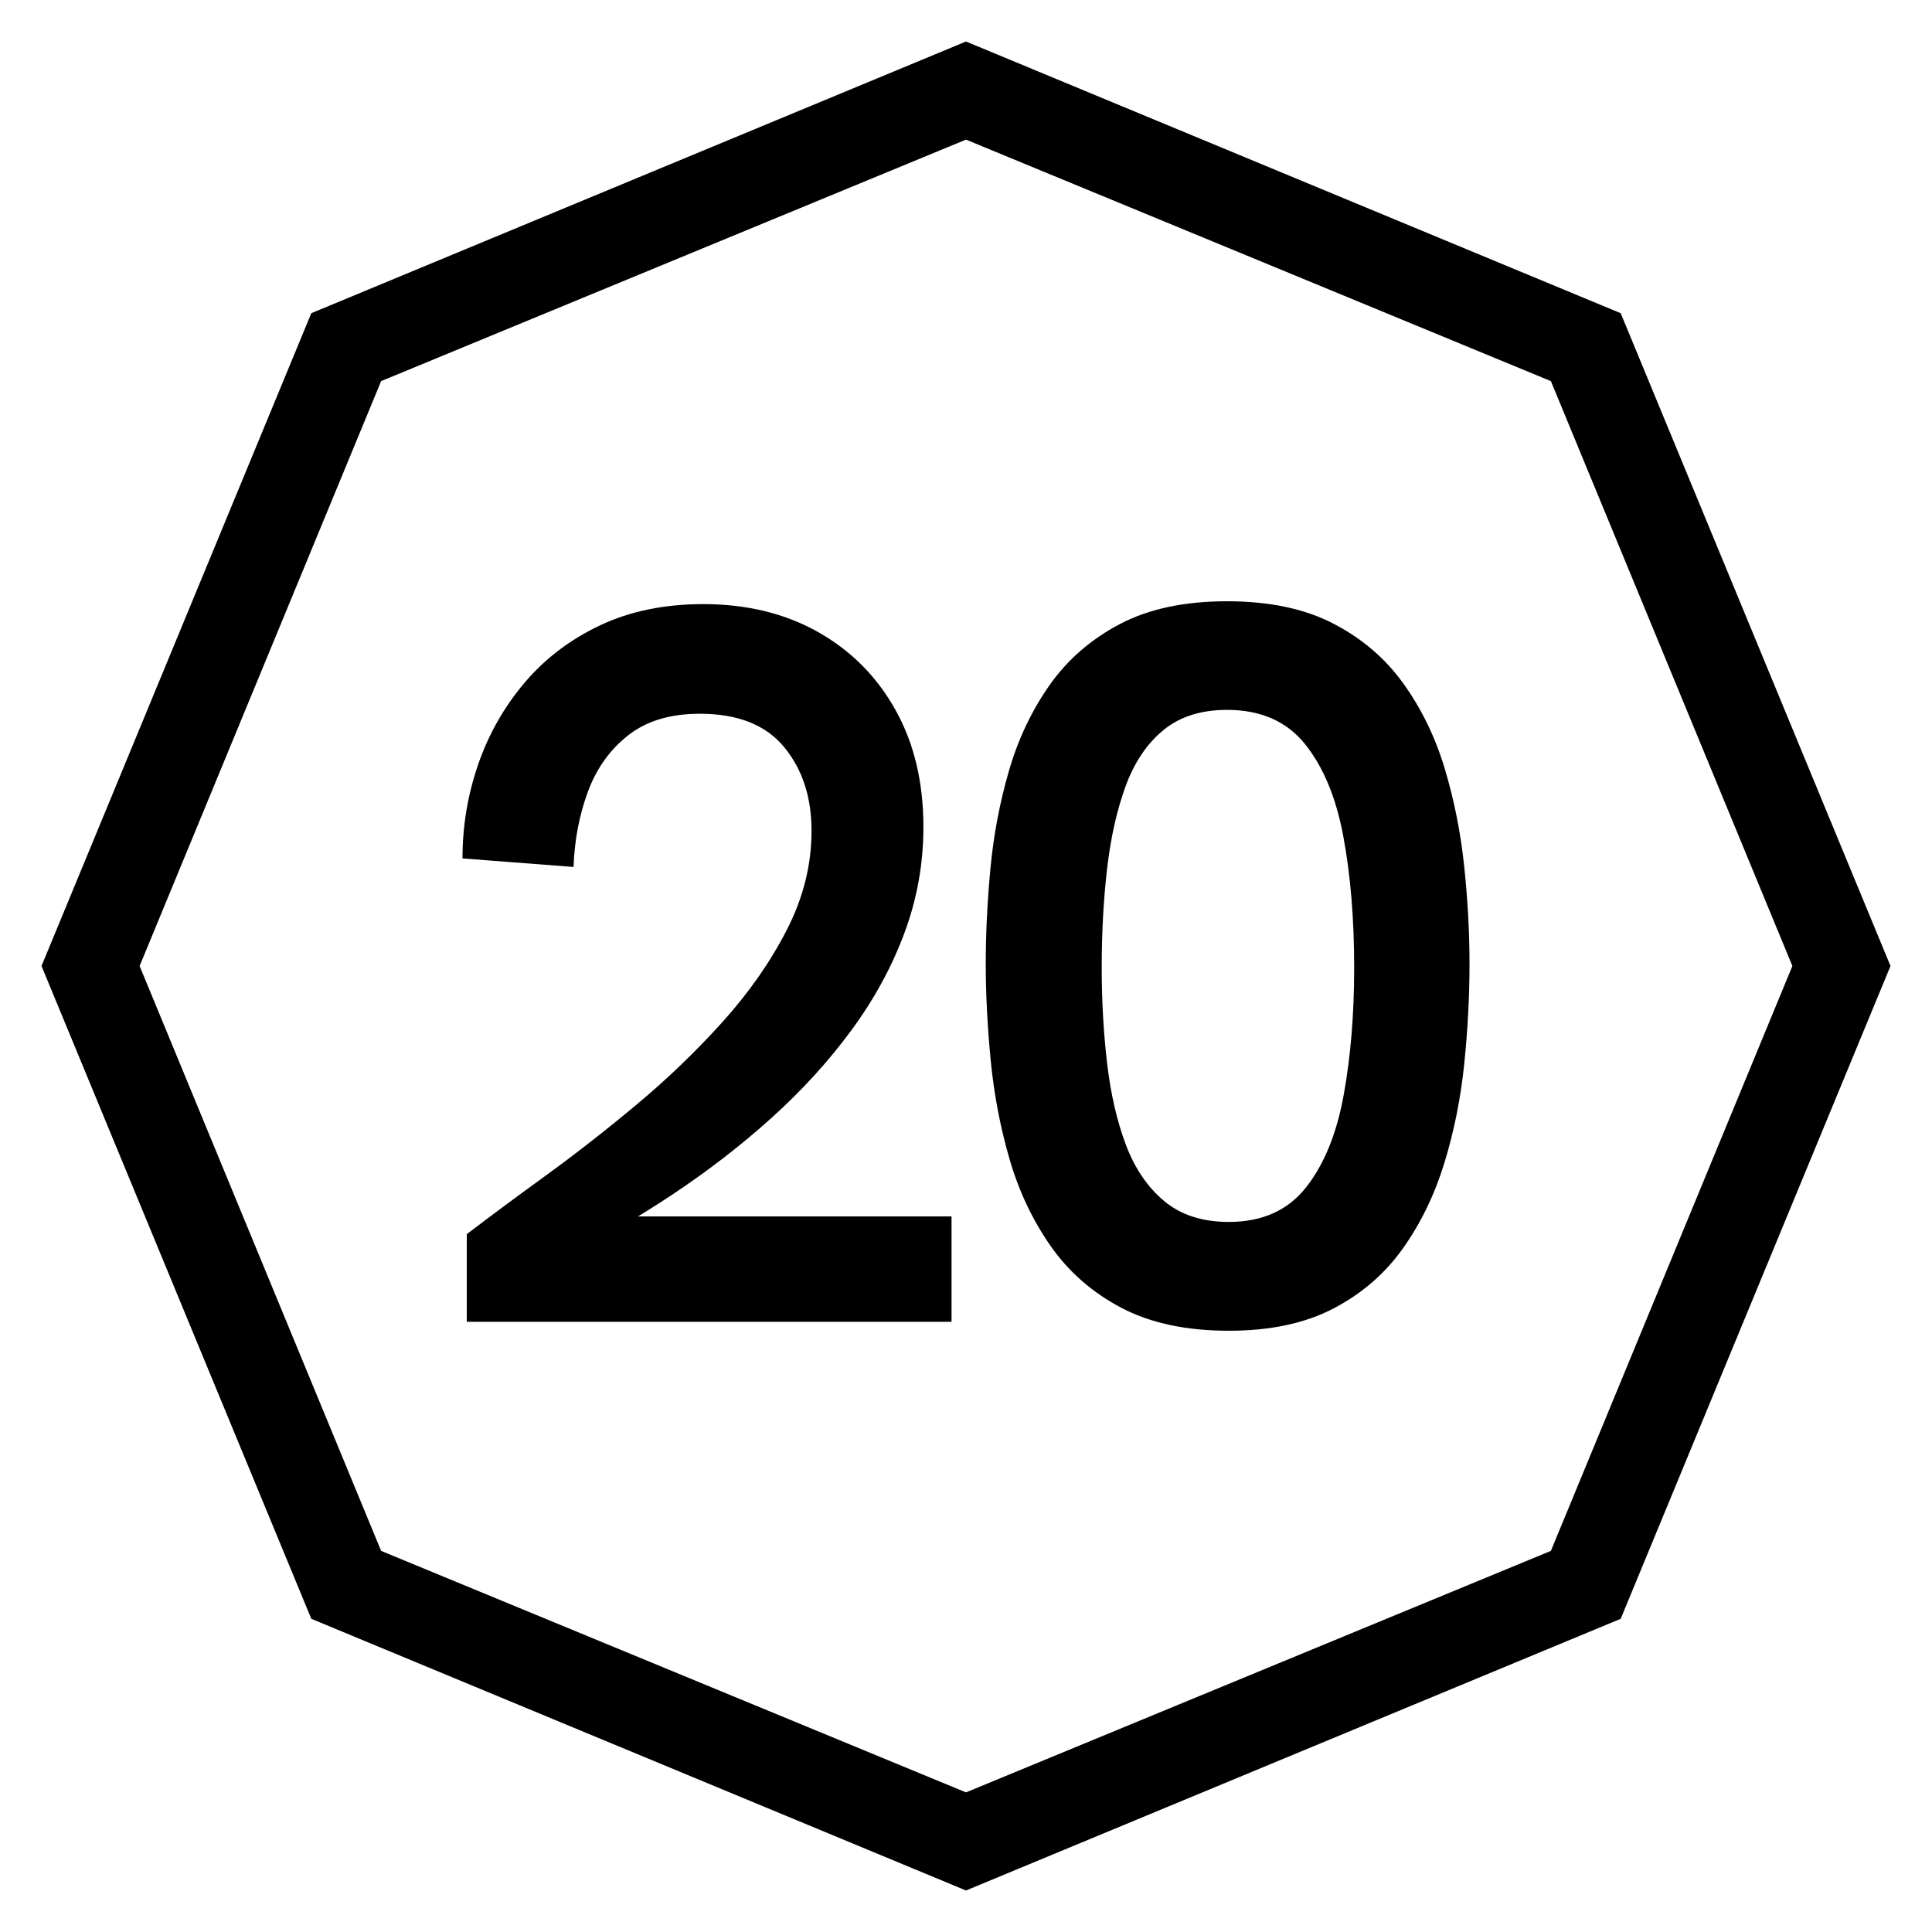<svg viewBox="0 0 1024 1024" xmlns="http://www.w3.org/2000/svg" fill-rule="evenodd" clip-rule="evenodd" stroke-linejoin="round" stroke-miterlimit="1"><path d="M859,166L1002,512L859,858L512,1002L165,858L22,512L165,166L512,22L859,166ZM202,202L74,512L202,822L512,950L822,822L950,512L822,202L512,74L202,202Z"/><g><path d="M247.4,700.57L247.4,654.13C259.28,645.057 273.158,634.76 289.035,623.24C304.911,611.72 321.04,599.12 337.42,585.44C353.8,571.76 368.991,557.145 382.995,541.595C396.998,526.044 408.355,509.772 417.065,492.779C425.776,475.786 430.131,458.326 430.131,440.399C430.131,422.473 425.271,407.641 415.551,395.904C405.831,384.168 390.964,378.299 370.95,378.299C355.324,378.299 342.669,382.098 332.986,389.694C323.302,397.291 316.175,407.262 311.605,419.609C307.035,431.956 304.497,445.257 303.99,459.51L245.13,454.979C245.13,437.772 247.902,421.159 253.445,405.139C258.989,389.119 267.161,374.719 277.961,361.939C288.761,349.159 302.099,339.006 317.975,331.48C333.852,323.953 352.123,320.19 372.79,320.19C395.757,320.19 415.988,325.105 433.485,334.935C450.981,344.765 464.68,358.518 474.58,376.194C484.48,393.871 489.43,414.589 489.43,438.349C489.43,457.643 486.1,476.29 479.44,494.29C472.78,512.29 463.42,529.498 451.36,545.915C439.3,562.331 425.17,577.848 408.97,592.464C392.77,607.081 375.057,620.761 355.83,633.504C336.604,646.248 316.444,657.839 295.35,668.279L311.12,644.73L504.33,644.73L504.33,700.57L247.4,700.57Z" style="fill-rule:nonzero;"/><path d="M651.32,705.32C628.713,705.32 609.723,701.27 594.35,693.17C578.977,685.07 566.502,674.18 556.925,660.5C547.349,646.82 540.095,631.538 535.165,614.655C530.235,597.771 526.887,580.311 525.12,562.275C523.354,544.238 522.471,527.013 522.471,510.599C522.471,494.686 523.299,477.91 524.956,460.27C526.612,442.63 529.871,425.421 534.731,408.645C539.591,391.868 546.755,376.73 556.225,363.23C565.695,349.73 578.097,338.93 593.43,330.83C608.764,322.73 627.737,318.68 650.35,318.68C672.67,318.68 691.443,322.622 706.67,330.505C721.897,338.389 734.299,349.009 743.875,362.365C753.452,375.722 760.742,390.735 765.745,407.405C770.749,424.074 774.187,441.336 776.06,459.19C777.933,477.043 778.87,494.287 778.87,510.92C778.87,528.2 777.933,545.912 776.06,564.055C774.187,582.199 770.677,599.659 765.53,616.435C760.383,633.212 753.075,648.278 743.605,661.635C734.135,674.991 721.877,685.611 706.83,693.495C691.783,701.378 673.28,705.32 651.32,705.32ZM651.32,647.65C668.887,647.65 682.477,641.601 692.09,629.505C701.703,617.408 708.381,601.137 712.125,580.69C715.868,560.243 717.74,537.67 717.74,512.97C717.74,486.983 715.813,463.711 711.96,443.154C708.107,422.598 701.321,406.308 691.601,394.284C681.881,382.261 668.13,376.249 650.35,376.249C636.523,376.249 625.254,379.849 616.541,387.049C607.828,394.249 601.168,404.166 596.561,416.8C591.954,429.433 588.697,443.959 586.79,460.375C584.883,476.792 583.93,494.217 583.93,512.65C583.93,530.363 584.883,547.338 586.79,563.574C588.697,579.811 592.009,594.193 596.725,606.719C601.442,619.246 608.21,629.2 617.03,636.58C625.85,643.96 637.28,647.65 651.32,647.65Z" style="fill-rule:nonzero;"/></g></svg>